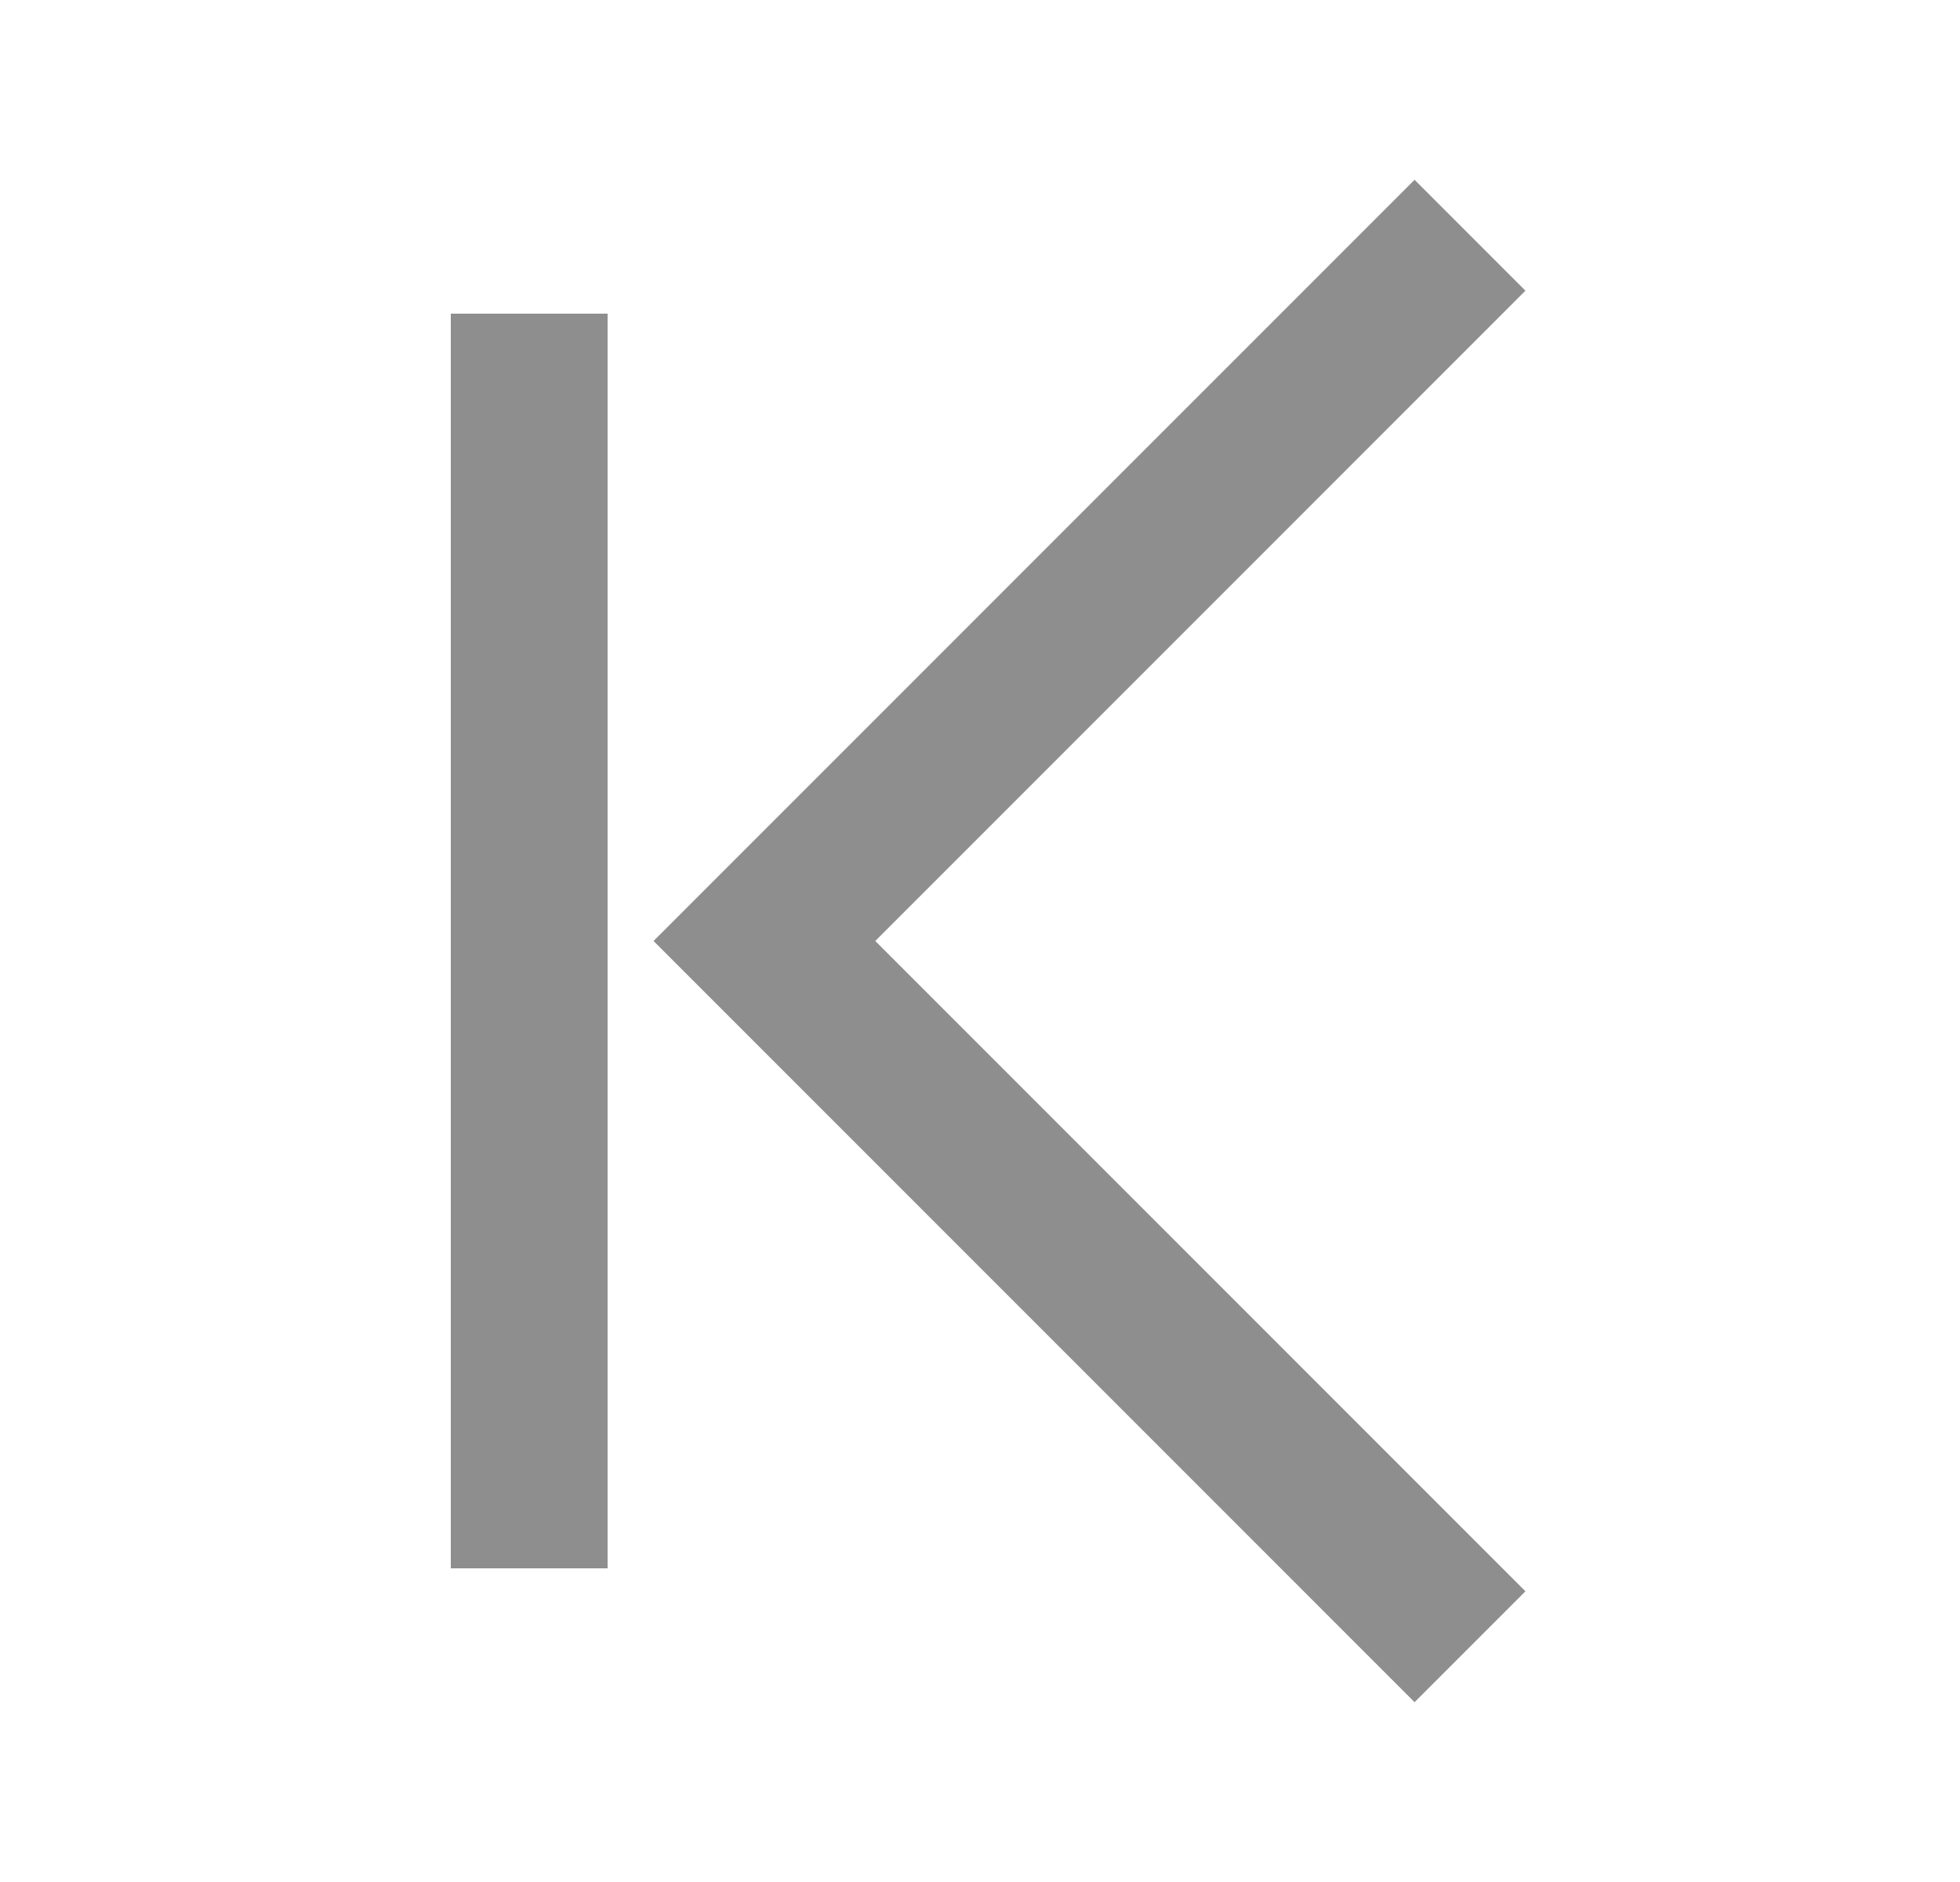 <svg width="25" height="24" viewBox="0 0 25 24" fill="none" xmlns="http://www.w3.org/2000/svg">
<path d="M19.457 3.707L11.164 12L19.457 20.293L18.043 21.707L8.336 12L18.043 2.293L19.457 3.707Z" fill="#8E8E8E"/>
<path d="M7.75 4H5.75V20H7.75V4Z" fill="#8E8E8E"/>
</svg>
